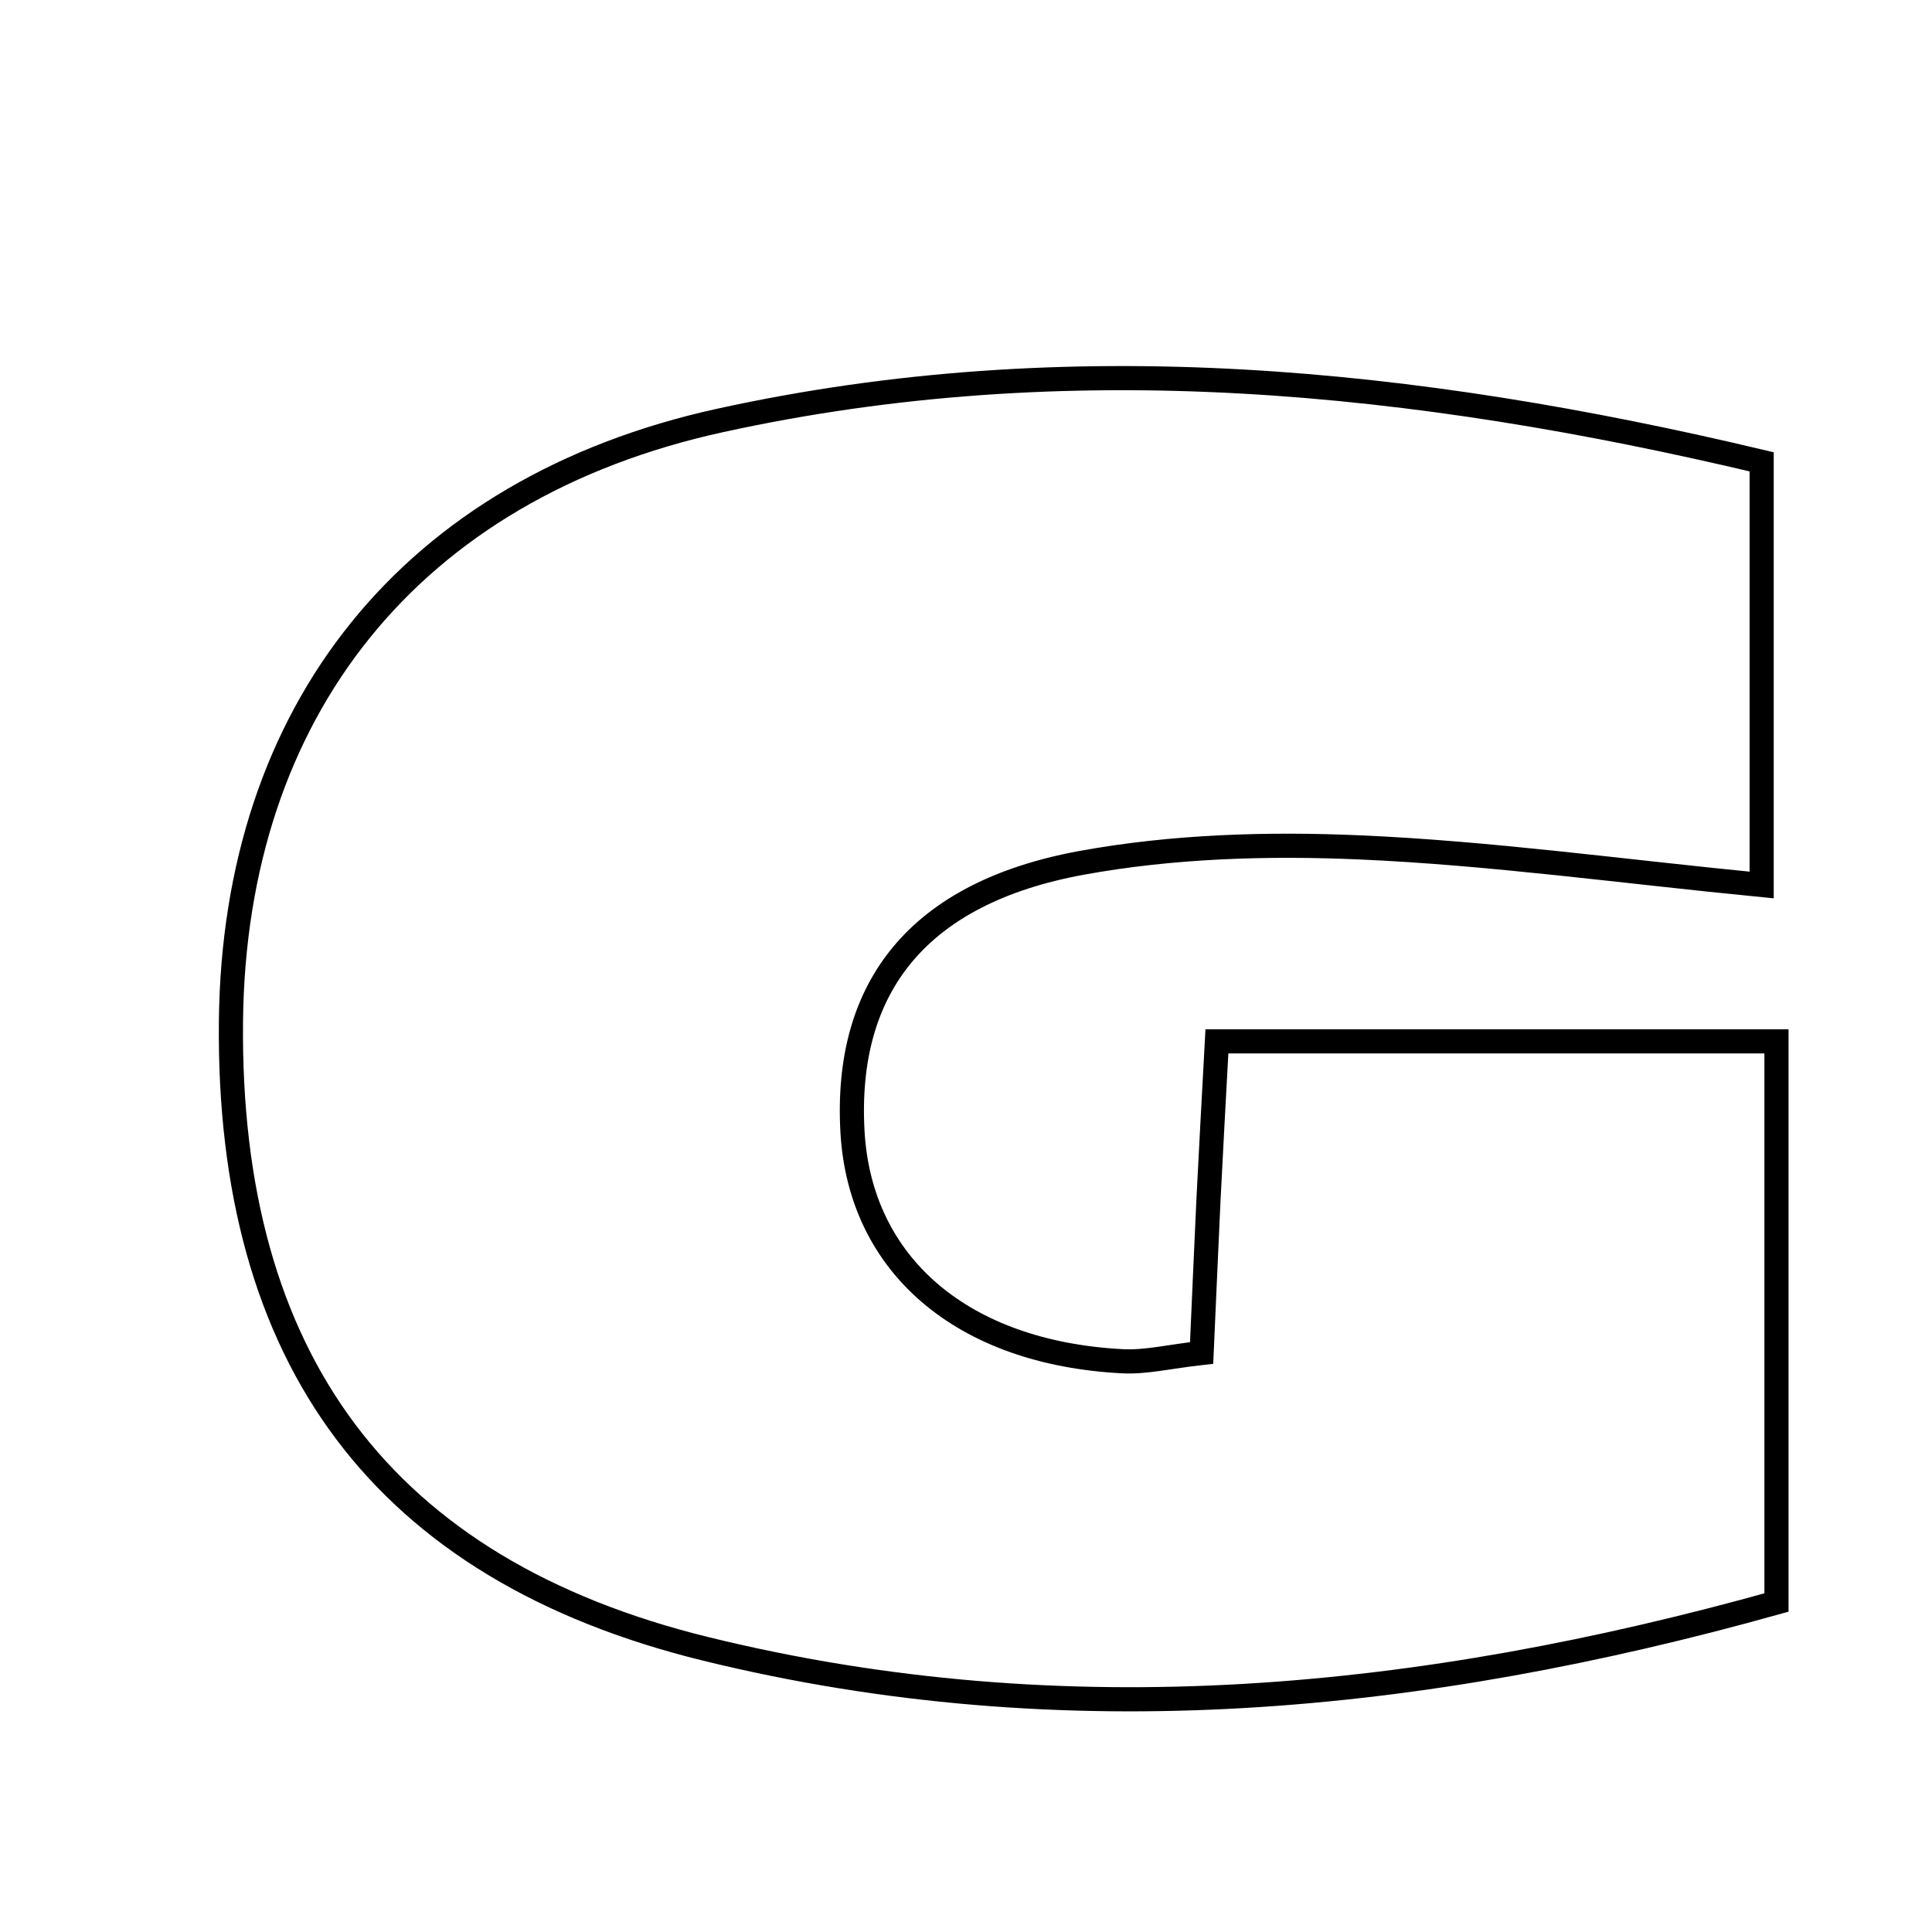 <svg xmlns="http://www.w3.org/2000/svg" viewBox="0.0 0.0 24.0 24.0" height="200px" width="200px"><path fill="none" stroke="black" stroke-width=".3" stroke-opacity="1.0"  filling="0" d="M8.945 5.223 C13.276 4.273 17.569 4.711 21.884 5.737 C21.884 7.655 21.884 9.263 21.884 10.994 C20.13 10.822 18.519 10.598 16.901 10.527 C15.748 10.476 14.565 10.512 13.434 10.719 C11.406 11.091 10.488 12.261 10.59 14.061 C10.685 15.718 11.957 16.808 13.945 16.91 C14.235 16.925 14.529 16.851 14.927 16.807 C14.958 16.124 14.983 15.515 15.012 14.907 C15.042 14.296 15.077 13.685 15.117 12.936 C17.415 12.936 19.639 12.936 22.068 12.936 C22.068 15.212 22.068 17.495 22.068 19.907 C17.671 21.136 13.244 21.582 8.767 20.483 C4.748 19.496 2.826 16.877 2.869 12.686 C2.909 8.834 5.1 6.066 8.945 5.223"></path></svg>